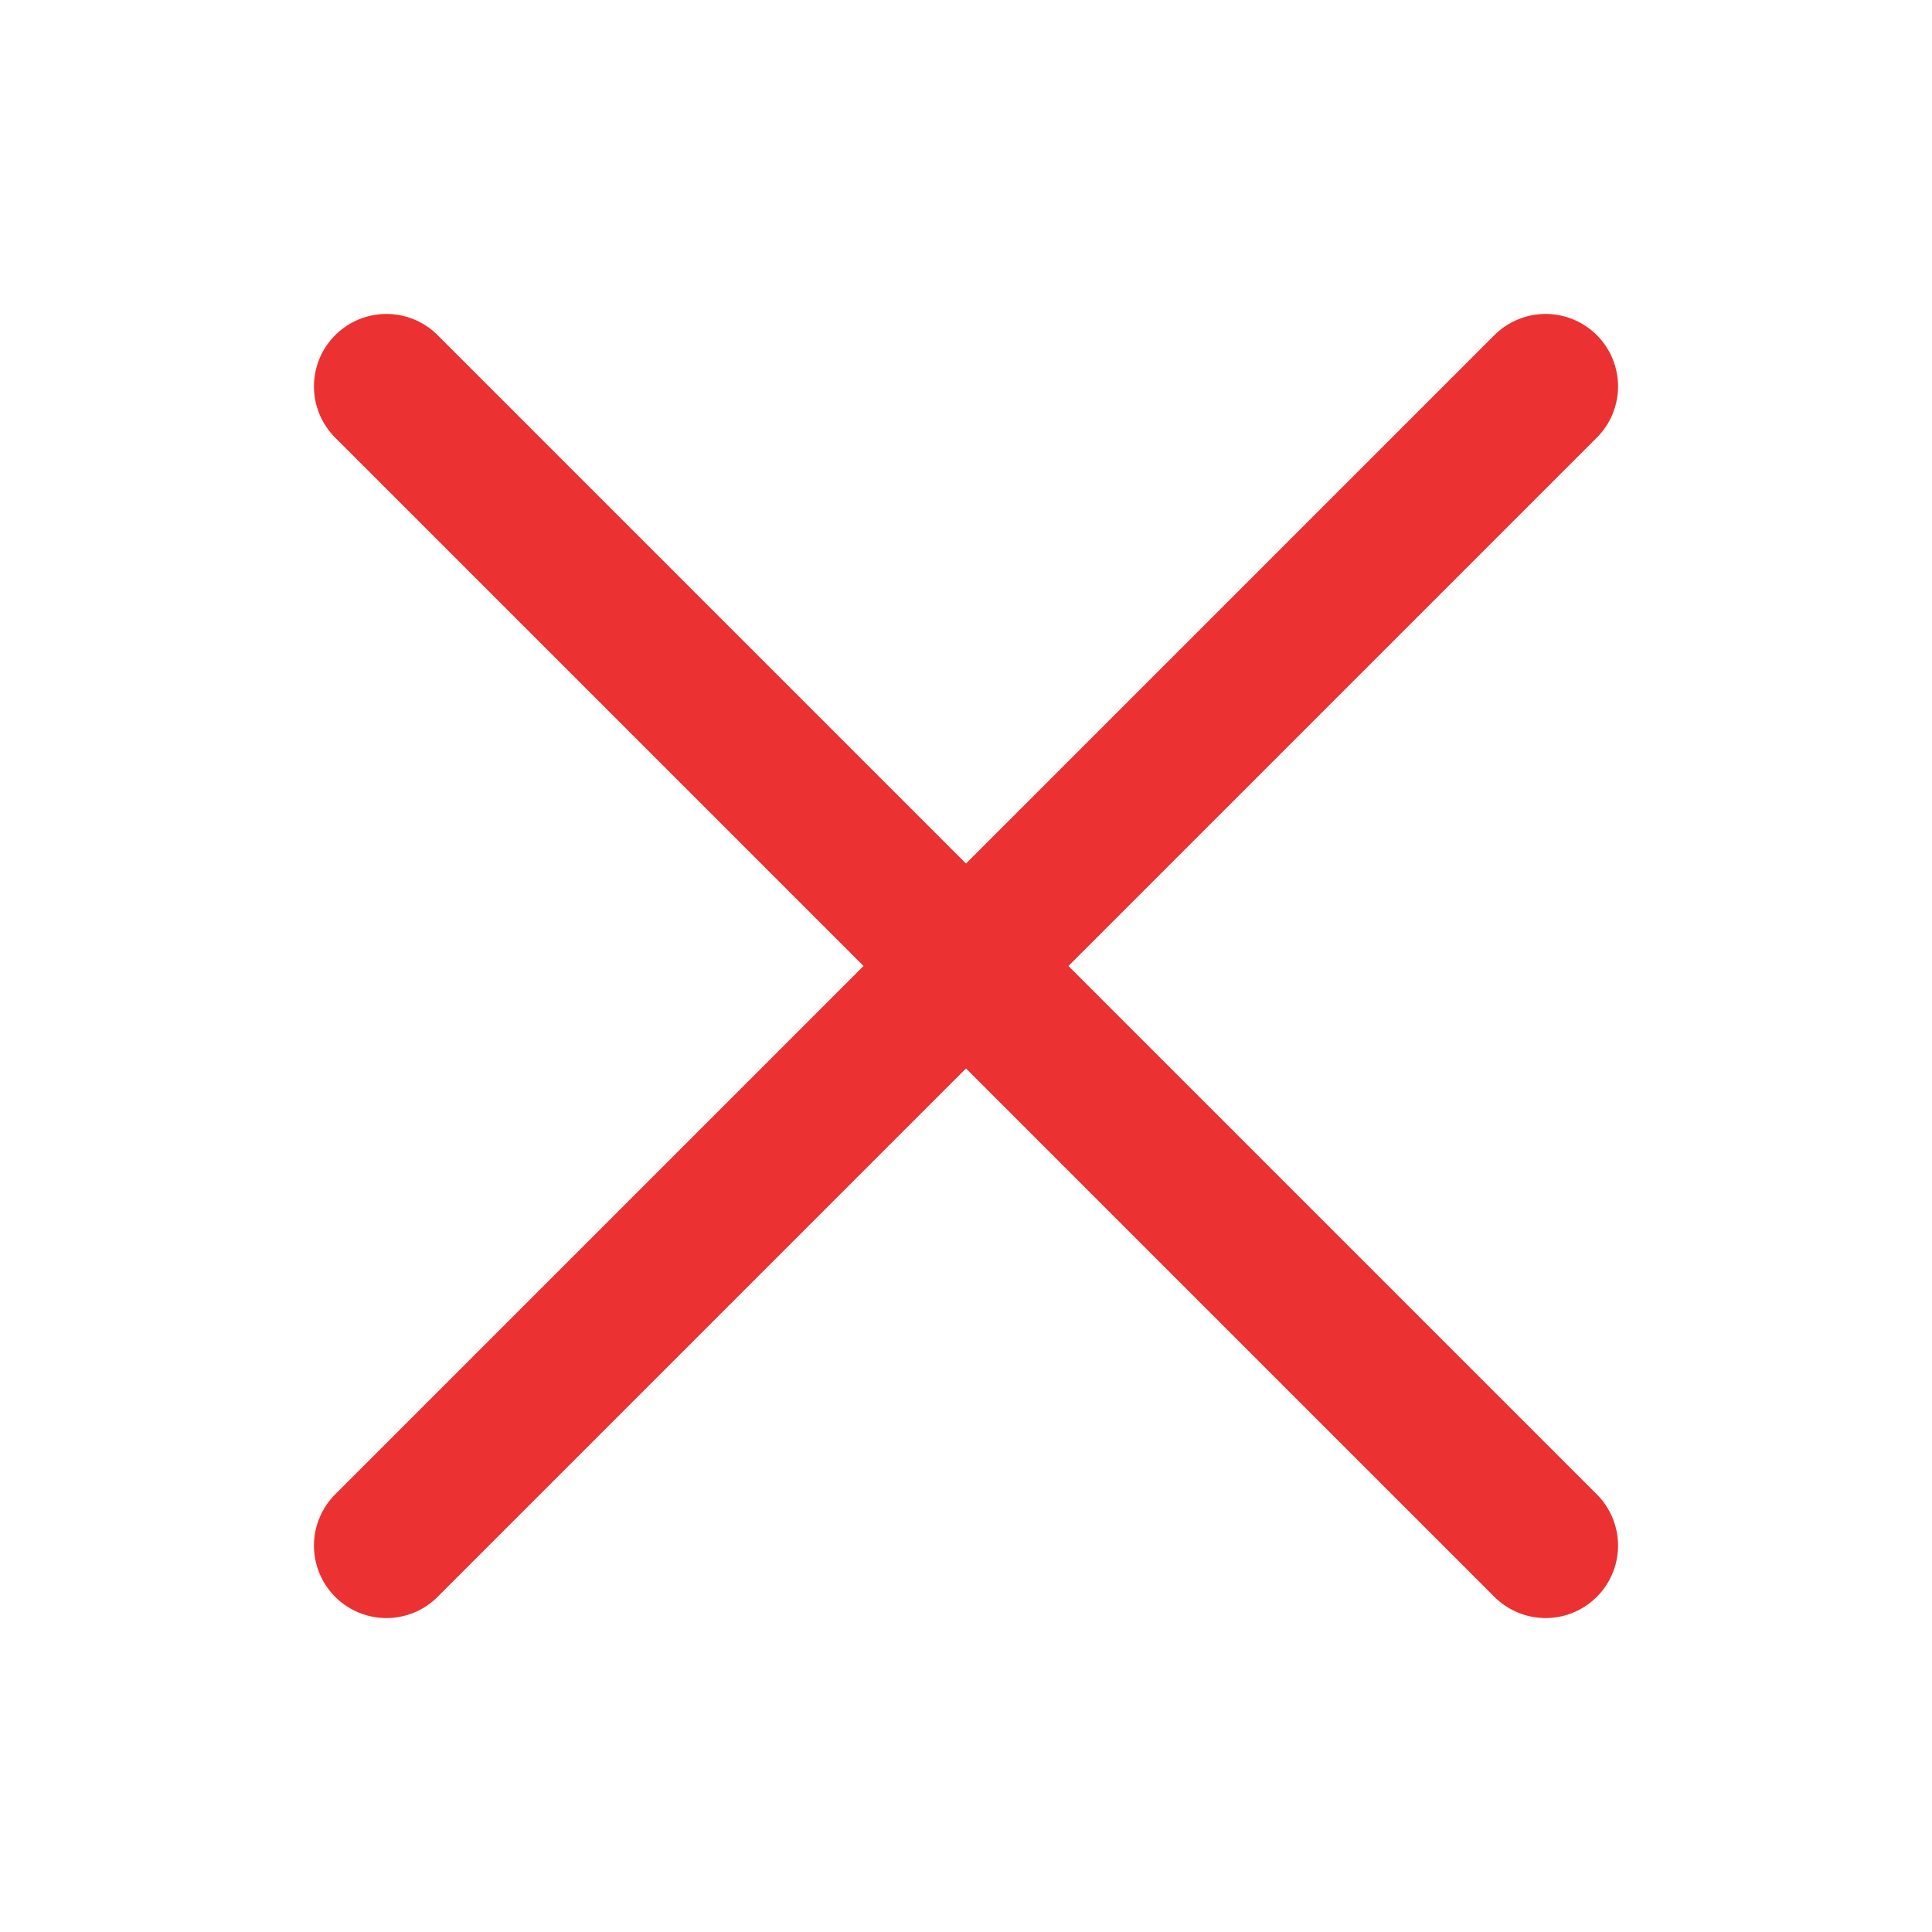 <svg width="20" height="20" viewBox="0 0 20 20" fill="none" xmlns="http://www.w3.org/2000/svg">
<path d="M4 16L16 4" stroke="#EB3131" stroke-width="1.5" stroke-linecap="round" stroke-linejoin="round"/>
<path d="M16 16L4 4" stroke="#EB3131" stroke-width="1.5" stroke-linecap="round" stroke-linejoin="round"/>
</svg>
